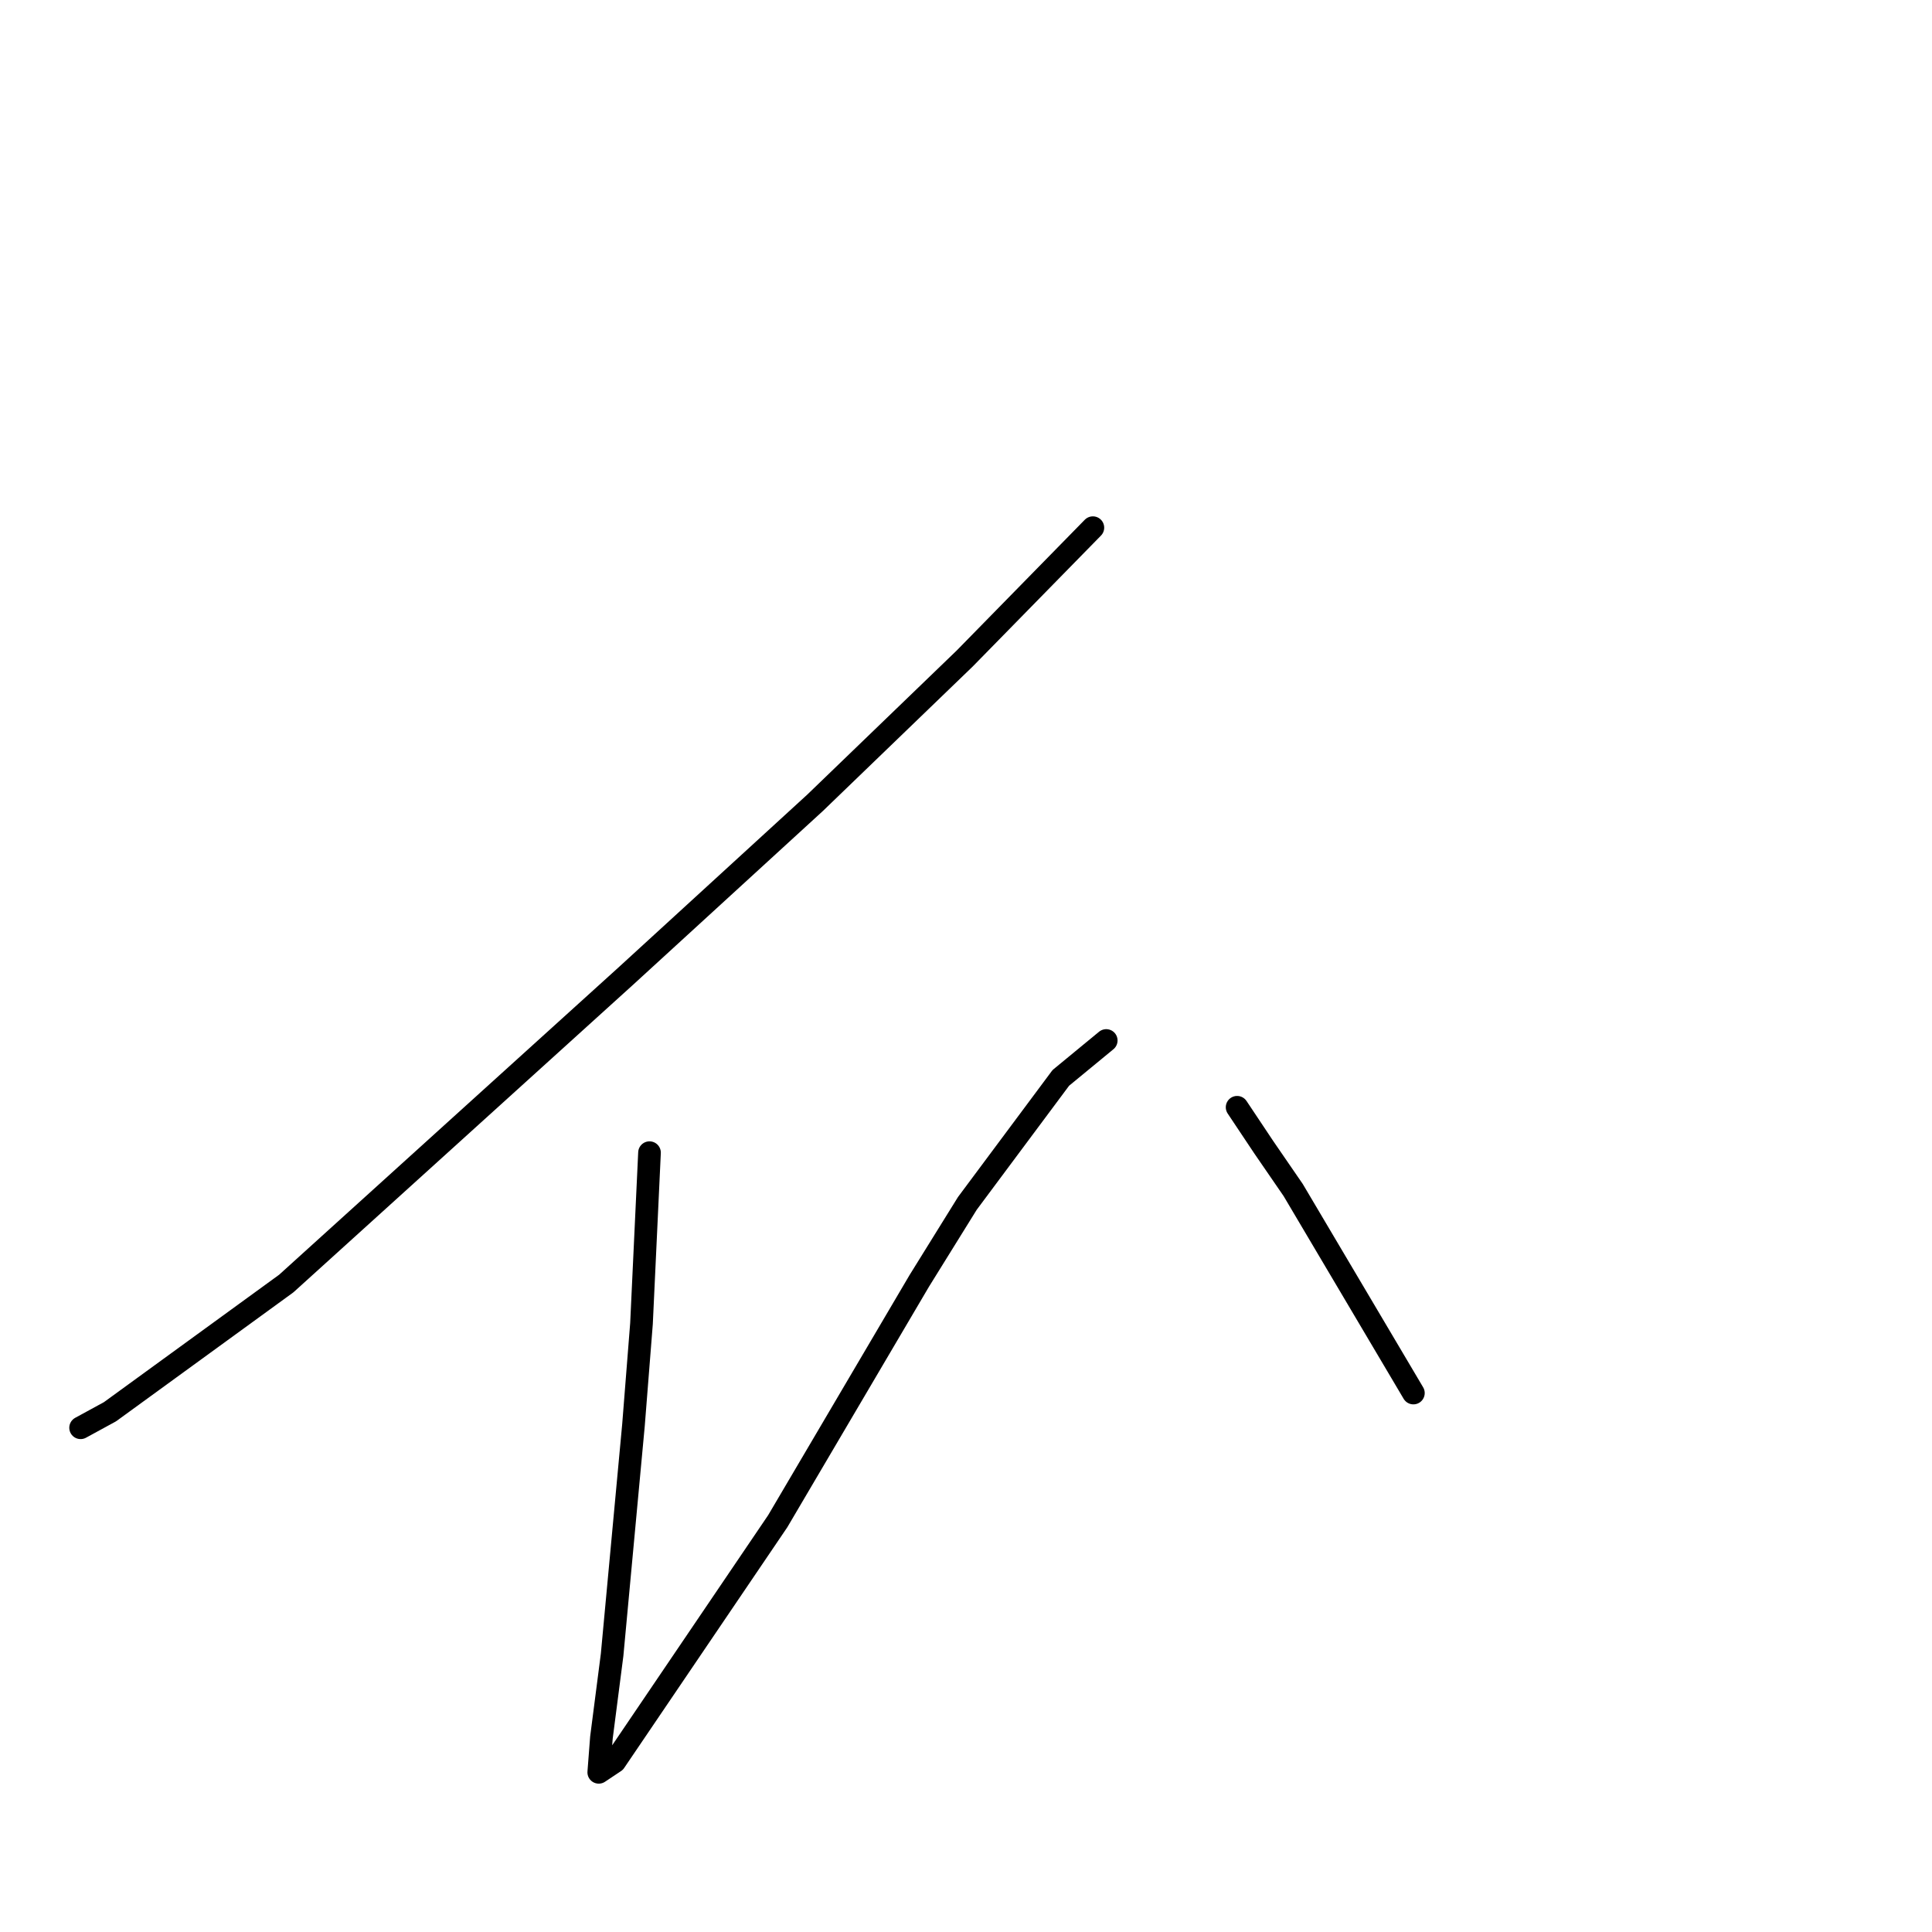 <?xml version="1.0" standalone="no"?>
    <svg width="256" height="256" xmlns="http://www.w3.org/2000/svg" version="1.1">
    <polyline stroke="black" stroke-width="3" stroke-linecap="round" fill="transparent" stroke-linejoin="round" points="144.812 69.919 127.824 87.26 108.005 106.372 82.878 129.376 37.931 170.076 14.573 187.064 10.68 189.187 10.68 189.187 " />
        <polyline stroke="black" stroke-width="3" stroke-linecap="round" fill="transparent" stroke-linejoin="round" points="86.063 152.734 85.001 175.385 83.939 188.833 81.108 219.27 79.692 230.241 79.338 234.842 81.462 233.426 103.051 201.574 121.808 169.722 128.178 159.458 140.565 142.825 146.582 137.87 146.582 137.87 " />
        <polyline stroke="black" stroke-width="3" stroke-linecap="round" fill="transparent" stroke-linejoin="round" points="163.923 146.718 167.463 152.026 171.356 157.689 187.282 184.586 187.282 184.586 " />
        </svg>